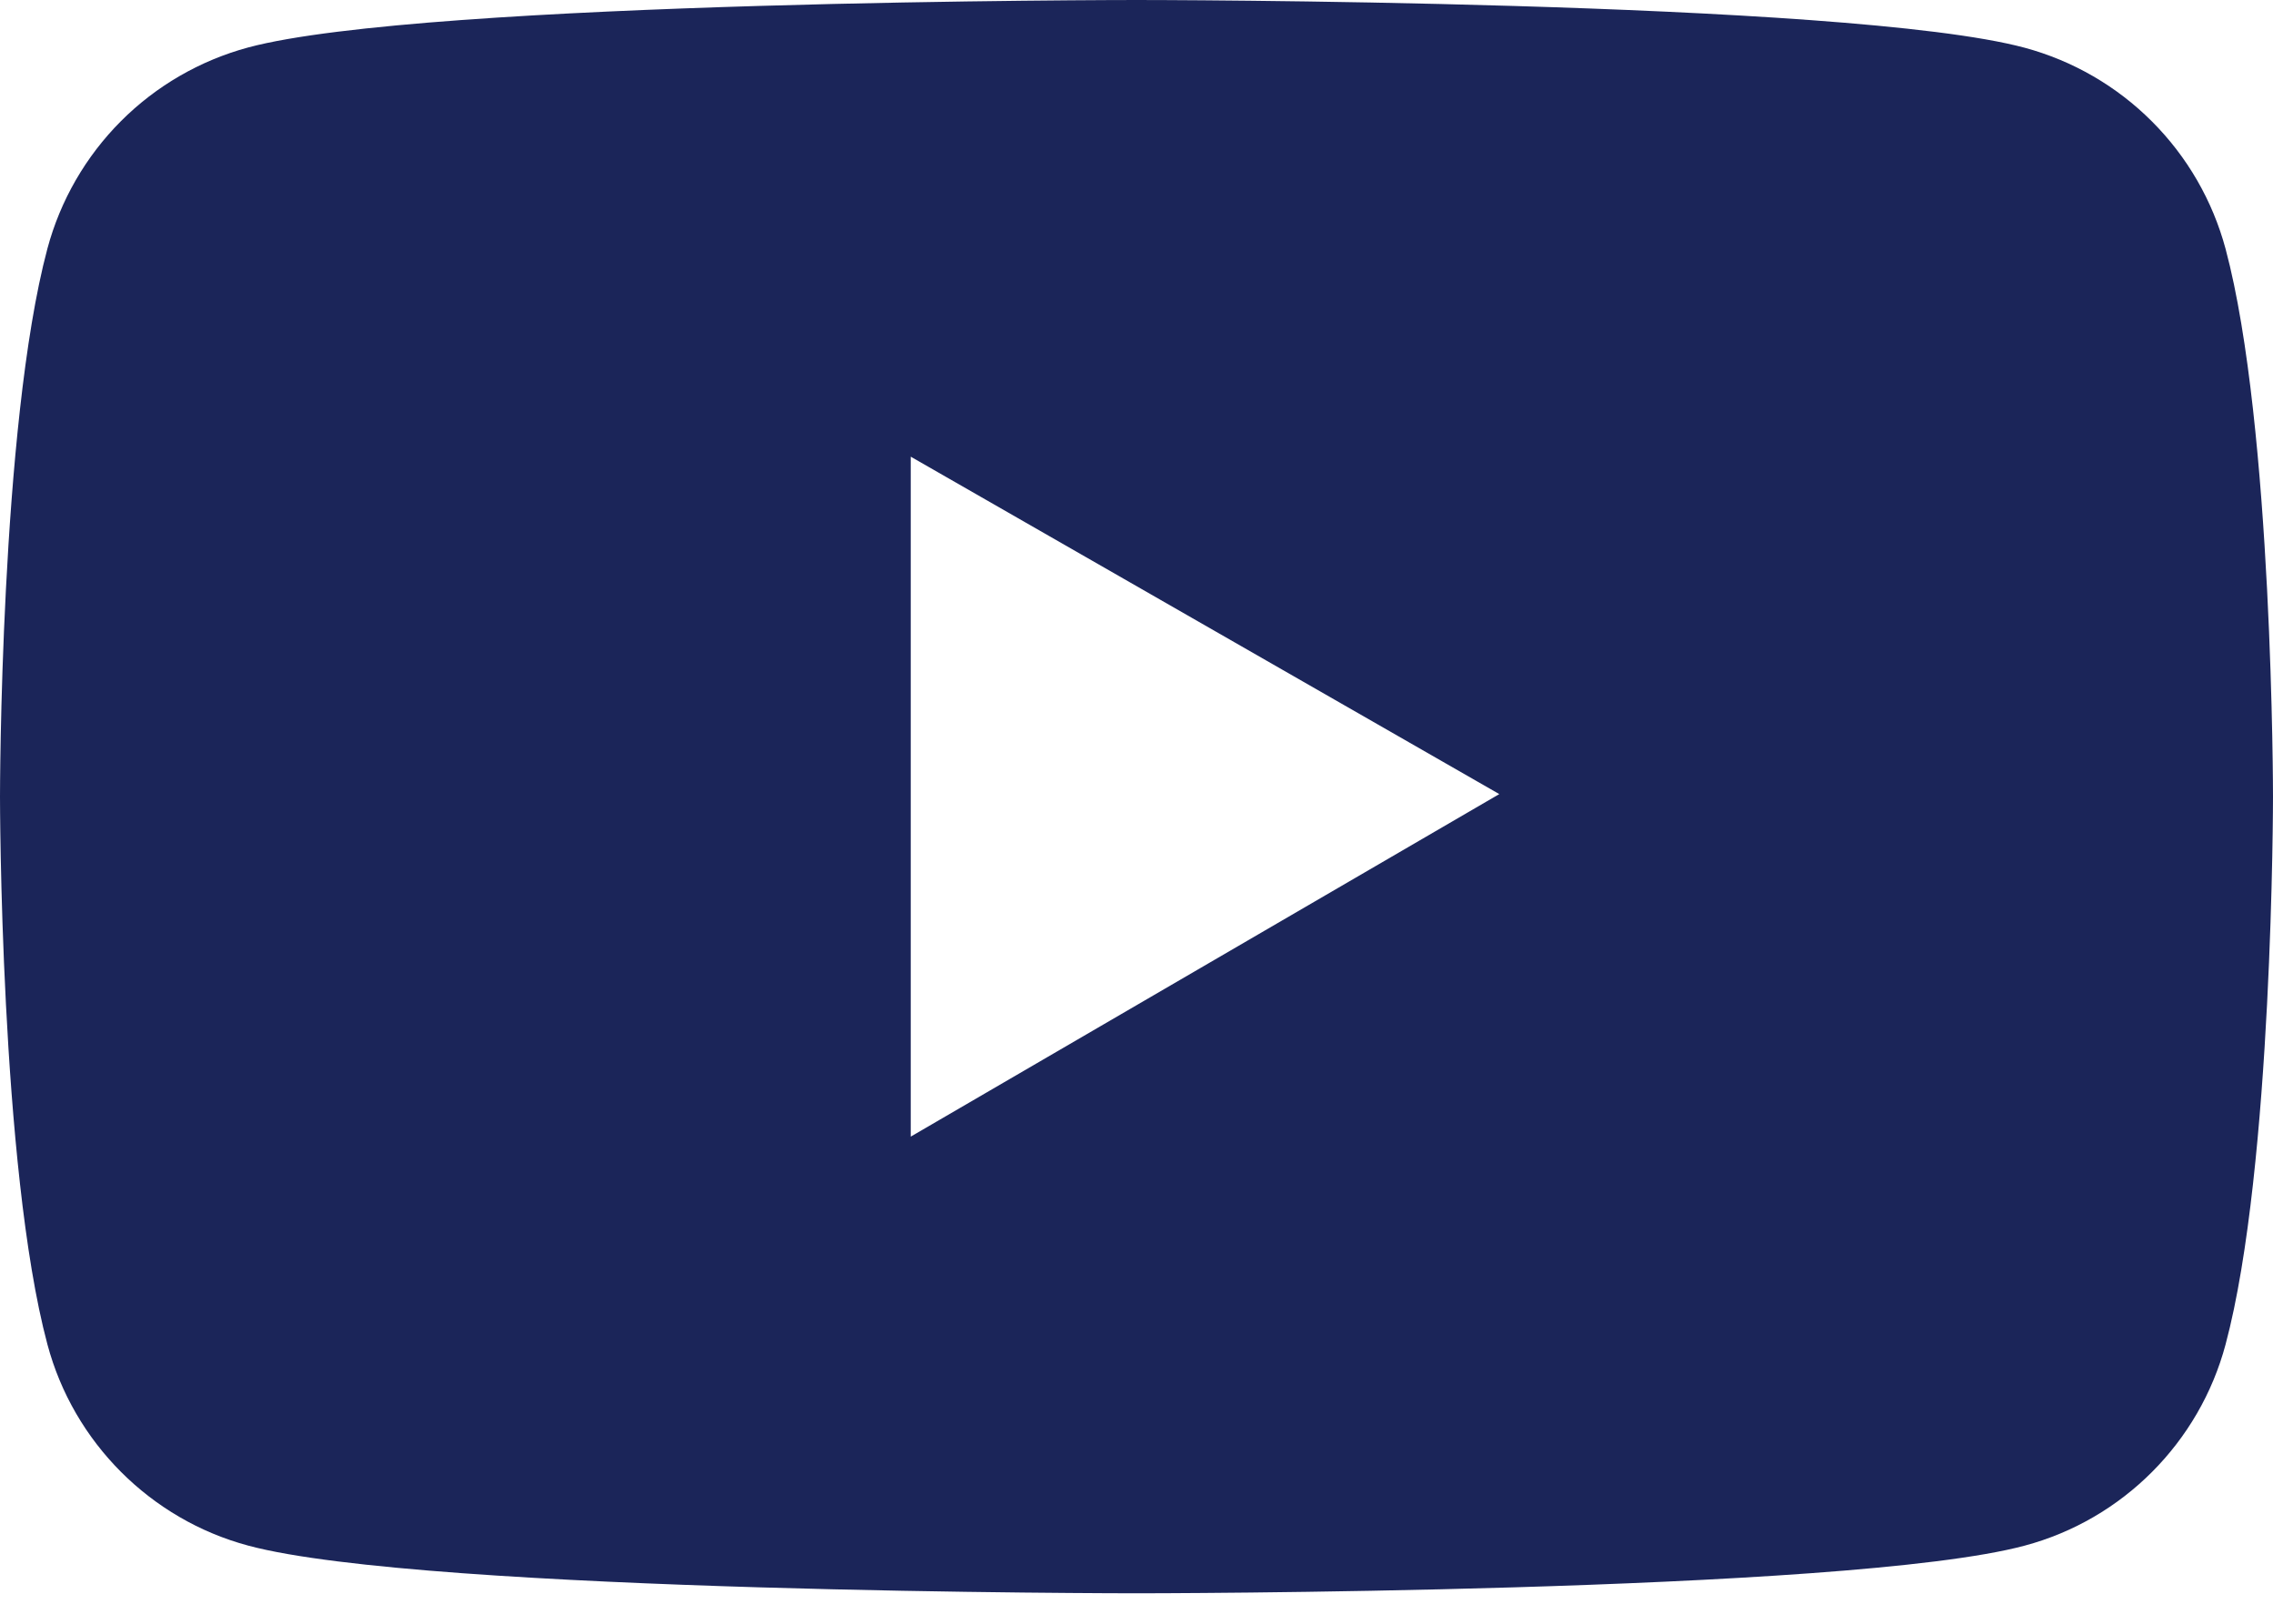 <svg width="28" height="20" viewBox="0 0 28 20" fill="none" xmlns="http://www.w3.org/2000/svg">
<path d="M27.416 3.066C27.256 2.472 26.944 1.931 26.509 1.496C26.075 1.061 25.534 0.748 24.941 0.588C22.756 1.04308e-07 14 0 14 0C14 0 5.244 0 3.059 0.584C2.466 0.744 1.924 1.057 1.49 1.492C1.056 1.927 0.743 2.469 0.584 3.062C0 5.25 0 9.812 0 9.812C0 9.812 0 14.375 0.584 16.559C0.906 17.766 1.856 18.716 3.059 19.038C5.244 19.625 14 19.625 14 19.625C14 19.625 22.756 19.625 24.941 19.038C26.147 18.716 27.094 17.766 27.416 16.559C28 14.375 28 9.812 28 9.812C28 9.812 28 5.25 27.416 3.066V3.066ZM11.219 14V5.625L18.469 9.781L11.219 14V14Z" fill="#1B2559"/>
</svg>
